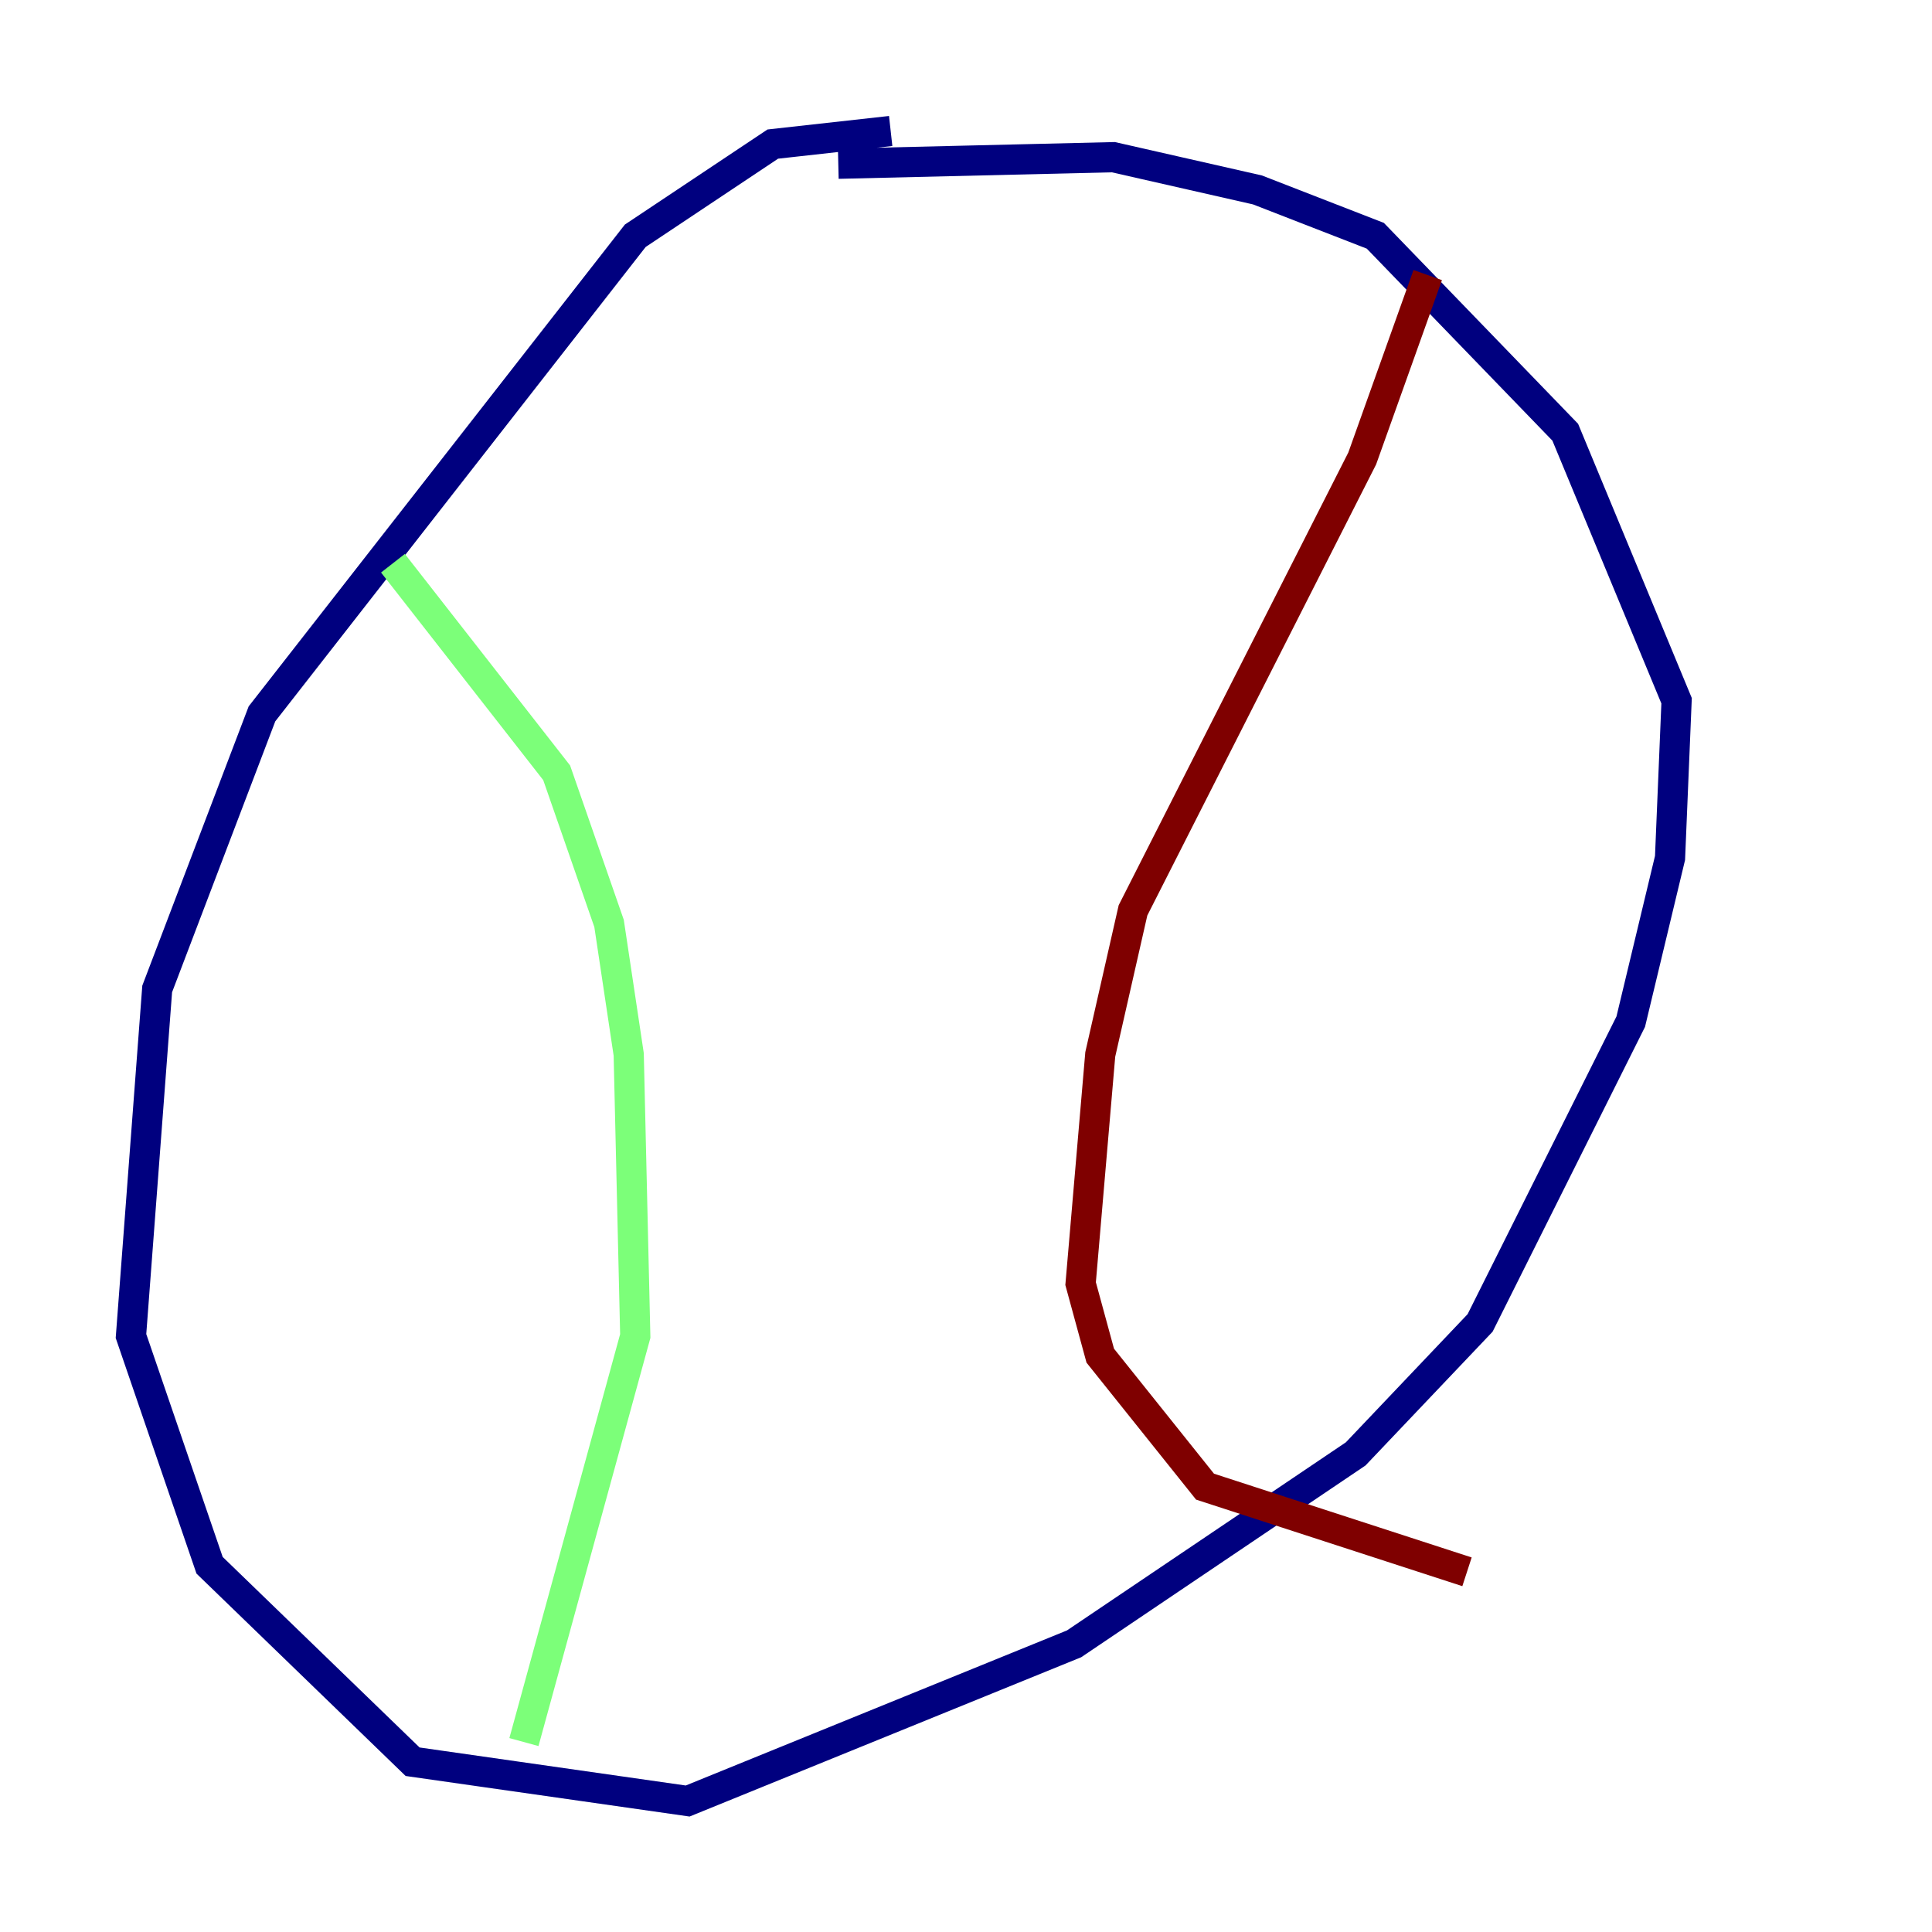 <?xml version="1.0" encoding="utf-8" ?>
<svg baseProfile="tiny" height="128" version="1.2" viewBox="0,0,128,128" width="128" xmlns="http://www.w3.org/2000/svg" xmlns:ev="http://www.w3.org/2001/xml-events" xmlns:xlink="http://www.w3.org/1999/xlink"><defs /><polyline fill="none" points="59.01,8.678 51.2,9.546 42.088,15.62 17.356,47.295 10.414,65.519 8.678,88.515 13.885,103.702 27.336,116.719 45.559,119.322 71.159,108.909 89.817,96.325 98.061,87.647 108.041,67.688 110.644,56.841 111.078,46.427 103.702,28.637 91.119,15.62 83.308,12.583 73.763,10.414 55.539,10.848" stroke="#00007f" stroke-width="2" /><polyline fill="none" points="26.034,37.315 36.881,51.2 40.352,61.18 41.654,69.858 42.088,88.515 34.712,115.417" stroke="#7cff79" stroke-width="2" /><polyline fill="none" points="94.59,18.224 90.251,30.373 75.064,60.312 72.895,69.858 71.593,85.044 72.895,89.817 79.837,98.495 97.193,104.136" stroke="#7f0000" stroke-width="2" /></svg>